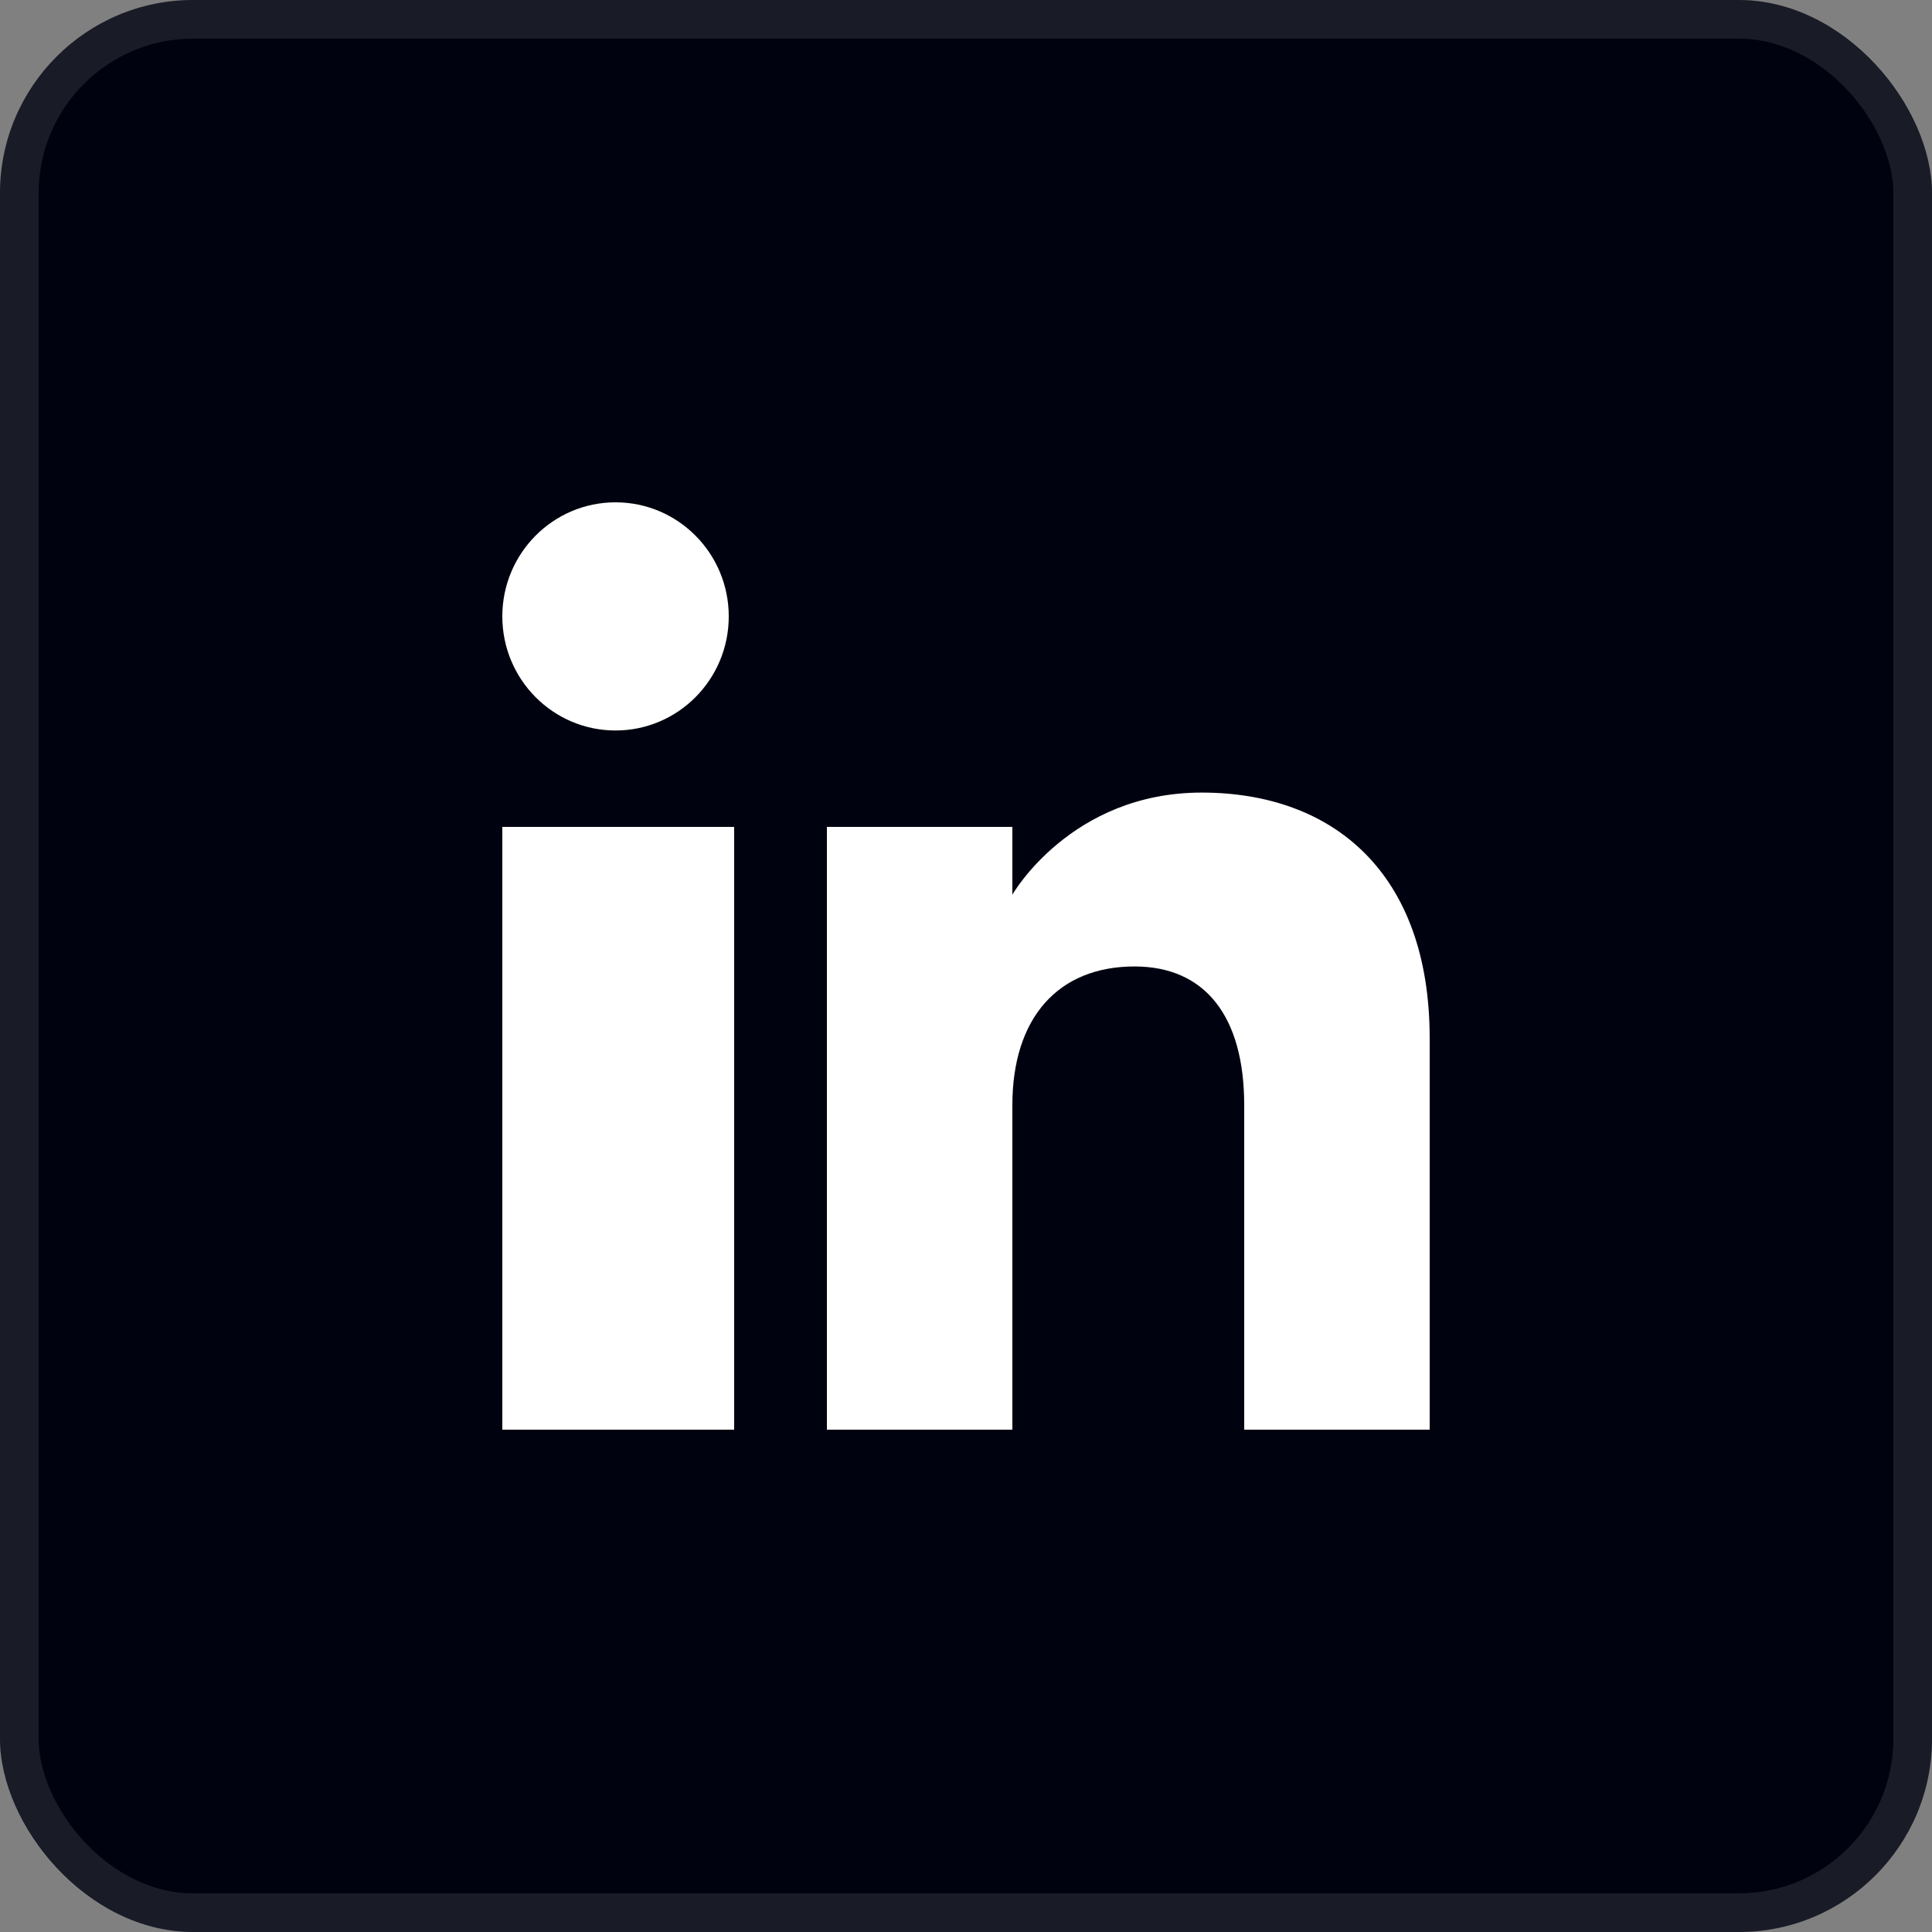 <svg width="50" height="50" viewBox="0 0 50 50" fill="none" xmlns="http://www.w3.org/2000/svg">
<rect x="0" y="0" width="50" height="50" fill="#808080" stroke="none"/>
<rect width="50" height="50" rx="5" fill="#00020F"/>
<rect x="0.5" y="0.5" width="49" height="49" rx="4.5" stroke="white" stroke-opacity="0.1"/>
<g clip-path="url(#clip0_55_1813)">
<path fill-rule="evenodd" clip-rule="evenodd" d="M37 37H32.2V28.601C32.2 26.297 31.184 25.012 29.361 25.012C27.377 25.012 26.2 26.351 26.2 28.601V37H21.4V21.4H26.2V23.154C26.2 23.154 27.706 20.512 31.1 20.512C34.494 20.512 37 22.583 37 26.87V37ZM15.93 18.905C14.312 18.905 13 17.583 13 15.952C13 14.322 14.312 13 15.93 13C17.548 13 18.86 14.322 18.86 15.952C18.861 17.583 17.548 18.905 15.93 18.905ZM13 37H19V21.4H13V37Z" fill="white"/>
</g>
<defs>
<clipPath id="clip0_55_1813">
<rect width="24" height="24" fill="white" transform="translate(13 13)"/>
</clipPath>
</defs>
</svg>
